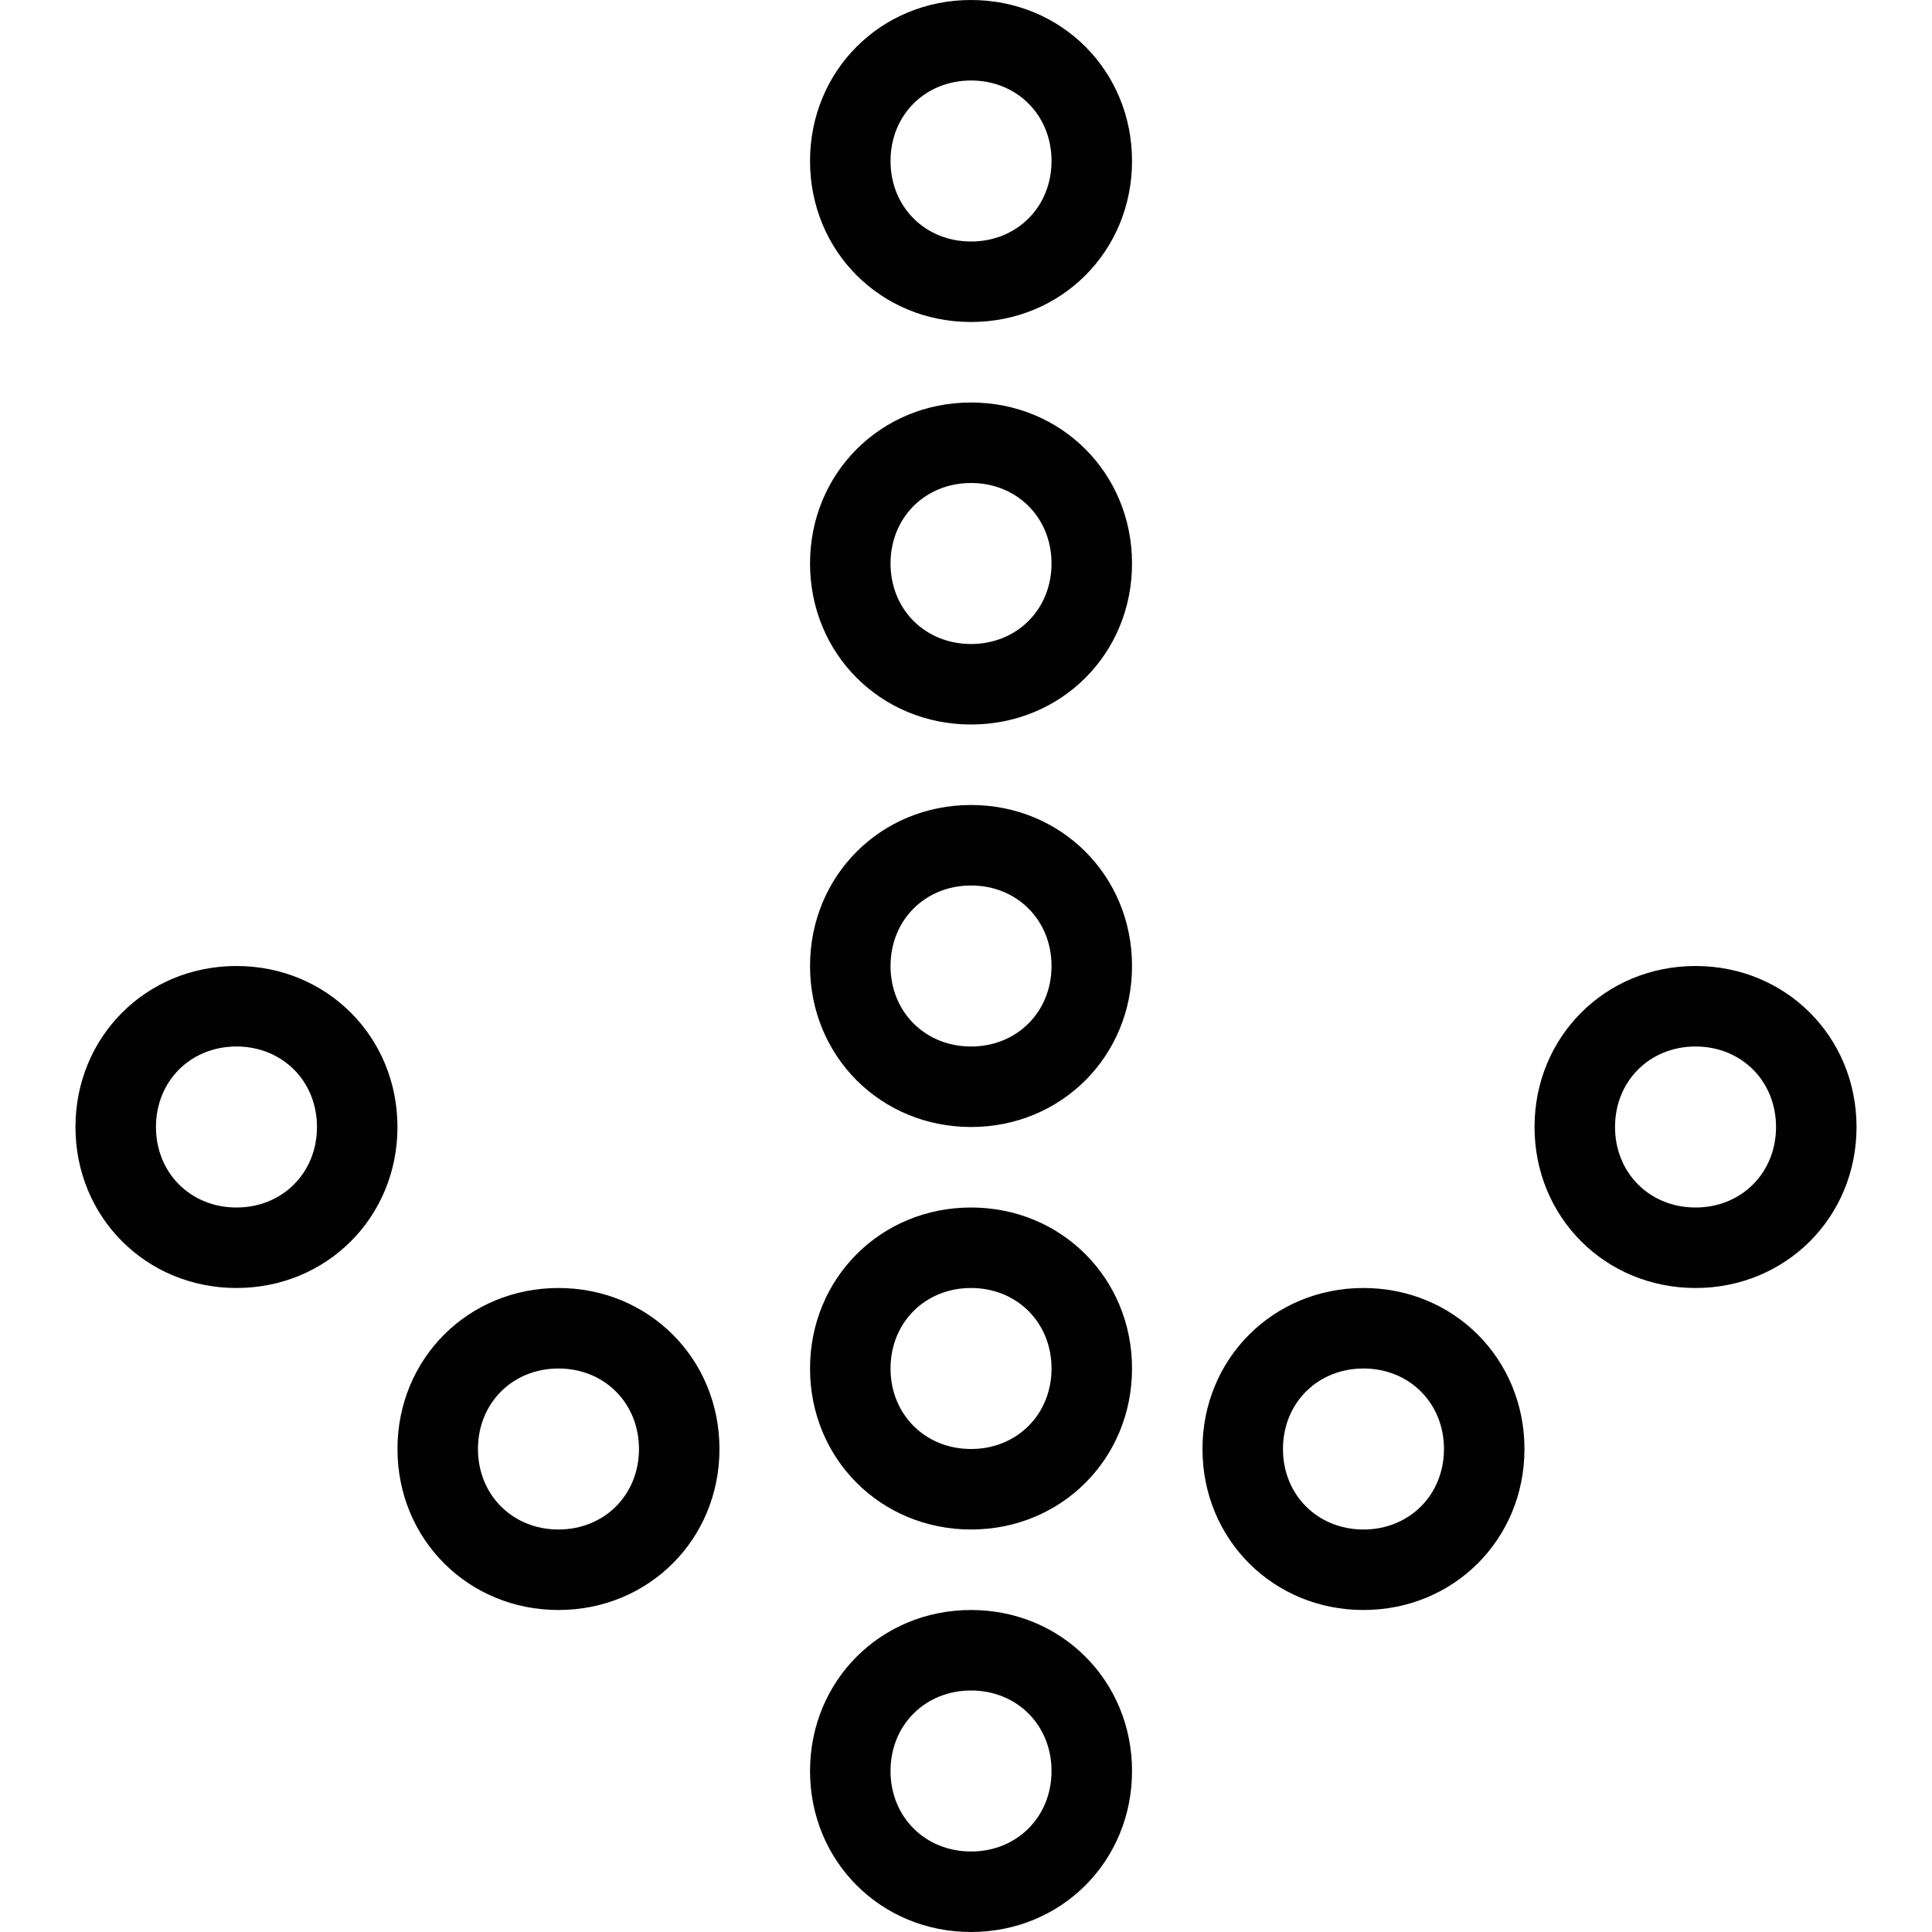 <?xml version="1.0" encoding="utf-8"?>
<!-- Generator: Adobe Illustrator 17.0.0, SVG Export Plug-In . SVG Version: 6.00 Build 0)  -->
<!DOCTYPE svg PUBLIC "-//W3C//DTD SVG 1.1//EN" "http://www.w3.org/Graphics/SVG/1.1/DTD/svg11.dtd">
<svg version="1.1" id="Layer_1" xmlns="http://www.w3.org/2000/svg" xmlns:xlink="http://www.w3.org/1999/xlink" x="0px" y="0px"
	 width="48px" height="48px" viewBox="0 0 48 48" enable-background="new 0 0 48 48" xml:space="preserve">
<g>
	<path fill="#010101" d="M24.125,40c-2.243,0-4,1.757-4,4s1.757,4,4,4s4-1.757,4-4S26.368,40,24.125,40z M24.125,46
		c-1.14,0-2-0.859-2-2s0.86-2,2-2s2,0.859,2,2S25.265,46,24.125,46z"/>
	<path fill="#010101" d="M33.875,32c-2.243,0-4,1.757-4,4s1.757,4,4,4s4-1.757,4-4S36.118,32,33.875,32z M33.875,38
		c-1.14,0-2-0.859-2-2s0.86-2,2-2s2,0.859,2,2S35.015,38,33.875,38z"/>
	<path fill="#010101" d="M42.125,24c-2.243,0-4,1.757-4,4s1.757,4,4,4s4-1.757,4-4S44.368,24,42.125,24z M42.125,30
		c-1.14,0-2-0.859-2-2s0.86-2,2-2s2,0.859,2,2S43.265,30,42.125,30z"/>
	<path fill="#010101" d="M13.875,32c-2.243,0-4,1.757-4,4s1.757,4,4,4s4-1.757,4-4S16.118,32,13.875,32z M13.875,38
		c-1.14,0-2-0.859-2-2s0.86-2,2-2s2,0.859,2,2S15.015,38,13.875,38z"/>
	<path fill="#010101" d="M5.875,24c-2.243,0-4,1.757-4,4s1.757,4,4,4s4-1.757,4-4S8.118,24,5.875,24z M5.875,30c-1.14,0-2-0.859-2-2
		s0.86-2,2-2s2,0.859,2,2S7.015,30,5.875,30z"/>
	<path fill="#010101" d="M24.125,0c-2.243,0-4,1.757-4,4s1.757,4,4,4s4-1.757,4-4S26.368,0,24.125,0z M24.125,6c-1.14,0-2-0.859-2-2
		s0.86-2,2-2s2,0.859,2,2S25.265,6,24.125,6z"/>
	<path fill="#010101" d="M24.125,10c-2.243,0-4,1.757-4,4s1.757,4,4,4s4-1.757,4-4S26.368,10,24.125,10z M24.125,16
		c-1.14,0-2-0.859-2-2s0.86-2,2-2s2,0.859,2,2S25.265,16,24.125,16z"/>
	<path fill="#010101" d="M24.125,20c-2.243,0-4,1.757-4,4s1.757,4,4,4s4-1.757,4-4S26.368,20,24.125,20z M24.125,26
		c-1.14,0-2-0.859-2-2s0.86-2,2-2s2,0.859,2,2S25.265,26,24.125,26z"/>
	<path fill="#010101" d="M24.125,30c-2.243,0-4,1.757-4,4s1.757,4,4,4s4-1.757,4-4S26.368,30,24.125,30z M24.125,36
		c-1.14,0-2-0.859-2-2s0.86-2,2-2s2,0.859,2,2S25.265,36,24.125,36z"/>
</g>
</svg>
